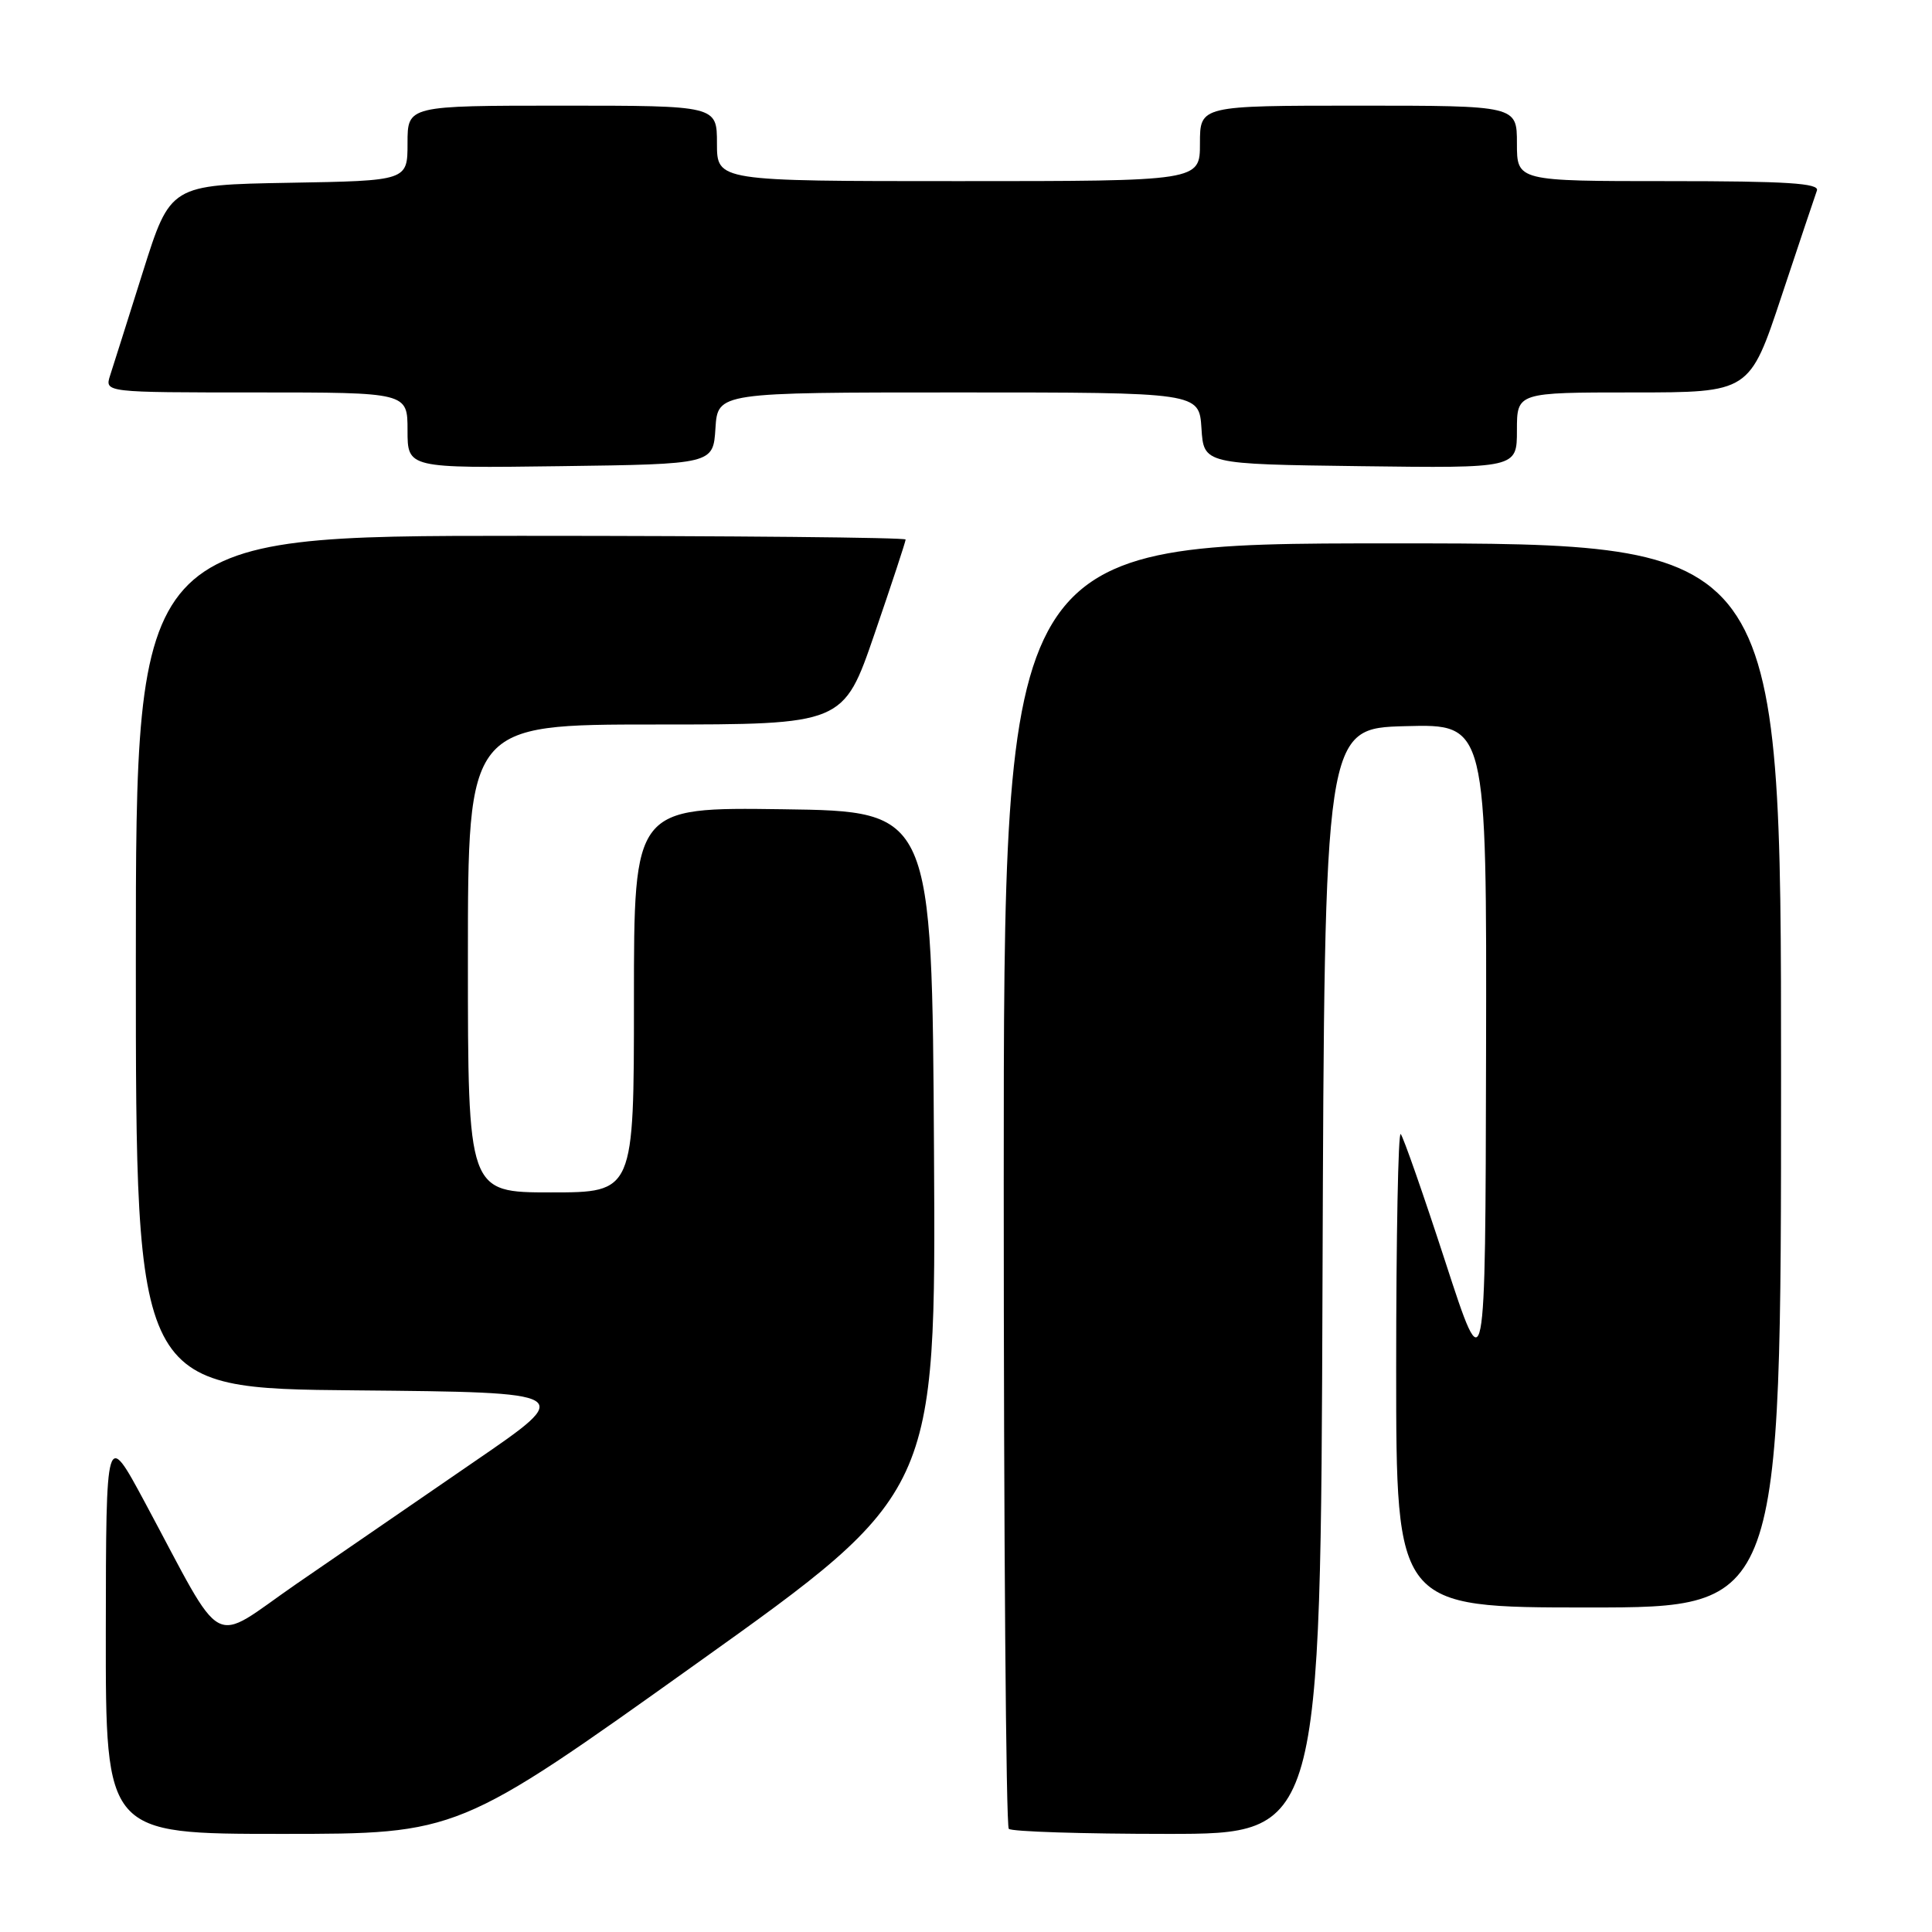 <?xml version="1.0" encoding="UTF-8" standalone="no"?>
<!DOCTYPE svg PUBLIC "-//W3C//DTD SVG 1.1//EN" "http://www.w3.org/Graphics/SVG/1.1/DTD/svg11.dtd" >
<svg xmlns="http://www.w3.org/2000/svg" xmlns:xlink="http://www.w3.org/1999/xlink" version="1.1" viewBox="0 0 256 256">
 <g >
 <path fill="currentColor"
d=" M 92.35 220.39 C 124.02 197.79 124.02 197.79 123.76 152.64 C 123.50 107.50 123.50 107.50 103.75 107.23 C 84.00 106.96 84.00 106.96 84.00 132.48 C 84.00 158.00 84.00 158.00 73.00 158.00 C 62.00 158.00 62.00 158.00 62.00 127.00 C 62.00 96.00 62.00 96.00 86.88 96.00 C 111.76 96.00 111.76 96.00 115.88 83.99 C 118.15 77.38 120.00 71.76 120.00 71.49 C 120.00 71.22 97.05 71.00 69.00 71.00 C 18.00 71.00 18.00 71.00 18.00 127.48 C 18.00 183.97 18.00 183.97 47.12 184.23 C 76.24 184.50 76.24 184.50 62.87 193.66 C 55.52 198.70 44.90 206.00 39.27 209.88 C 27.64 217.91 30.01 219.19 19.16 199.00 C 14.05 189.50 14.05 189.50 14.02 216.25 C 14.00 243.00 14.00 243.00 37.34 243.00 C 60.68 243.00 60.68 243.00 92.35 220.39 Z  M 175.24 169.75 C 175.50 96.50 175.50 96.50 186.25 96.22 C 197.00 95.93 197.00 95.93 196.91 139.72 C 196.82 183.50 196.82 183.50 191.51 167.18 C 188.59 158.21 185.93 150.60 185.60 150.27 C 185.27 149.94 185.00 163.92 185.00 181.33 C 185.00 213.00 185.00 213.00 210.50 213.00 C 236.00 213.00 236.00 213.00 236.00 142.50 C 236.00 72.00 236.00 72.00 184.50 72.00 C 133.00 72.00 133.00 72.00 133.00 156.83 C 133.00 203.49 133.30 241.97 133.67 242.33 C 134.03 242.70 143.48 243.00 154.66 243.00 C 174.99 243.00 174.99 243.00 175.24 169.75 Z  M 94.80 56.75 C 95.11 52.00 95.11 52.00 127.00 52.00 C 158.89 52.00 158.89 52.00 159.20 56.75 C 159.50 61.50 159.50 61.50 180.25 61.77 C 201.00 62.04 201.00 62.04 201.00 57.02 C 201.00 52.00 201.00 52.00 216.42 52.00 C 231.83 52.00 231.83 52.00 236.06 39.25 C 238.39 32.24 240.50 25.94 240.75 25.25 C 241.11 24.28 236.77 24.00 221.11 24.00 C 201.00 24.00 201.00 24.00 201.00 19.00 C 201.00 14.00 201.00 14.00 180.00 14.00 C 159.00 14.00 159.00 14.00 159.00 19.00 C 159.00 24.00 159.00 24.00 127.00 24.00 C 95.00 24.00 95.00 24.00 95.00 19.00 C 95.00 14.00 95.00 14.00 74.50 14.00 C 54.00 14.00 54.00 14.00 54.00 18.97 C 54.00 23.95 54.00 23.95 38.29 24.22 C 22.57 24.50 22.57 24.50 18.94 36.00 C 16.95 42.33 14.99 48.51 14.59 49.75 C 13.87 52.00 13.87 52.00 33.93 52.00 C 54.00 52.00 54.00 52.00 54.00 57.02 C 54.00 62.04 54.00 62.04 74.25 61.77 C 94.50 61.50 94.50 61.50 94.80 56.75 Z "/>
</g>
</svg>